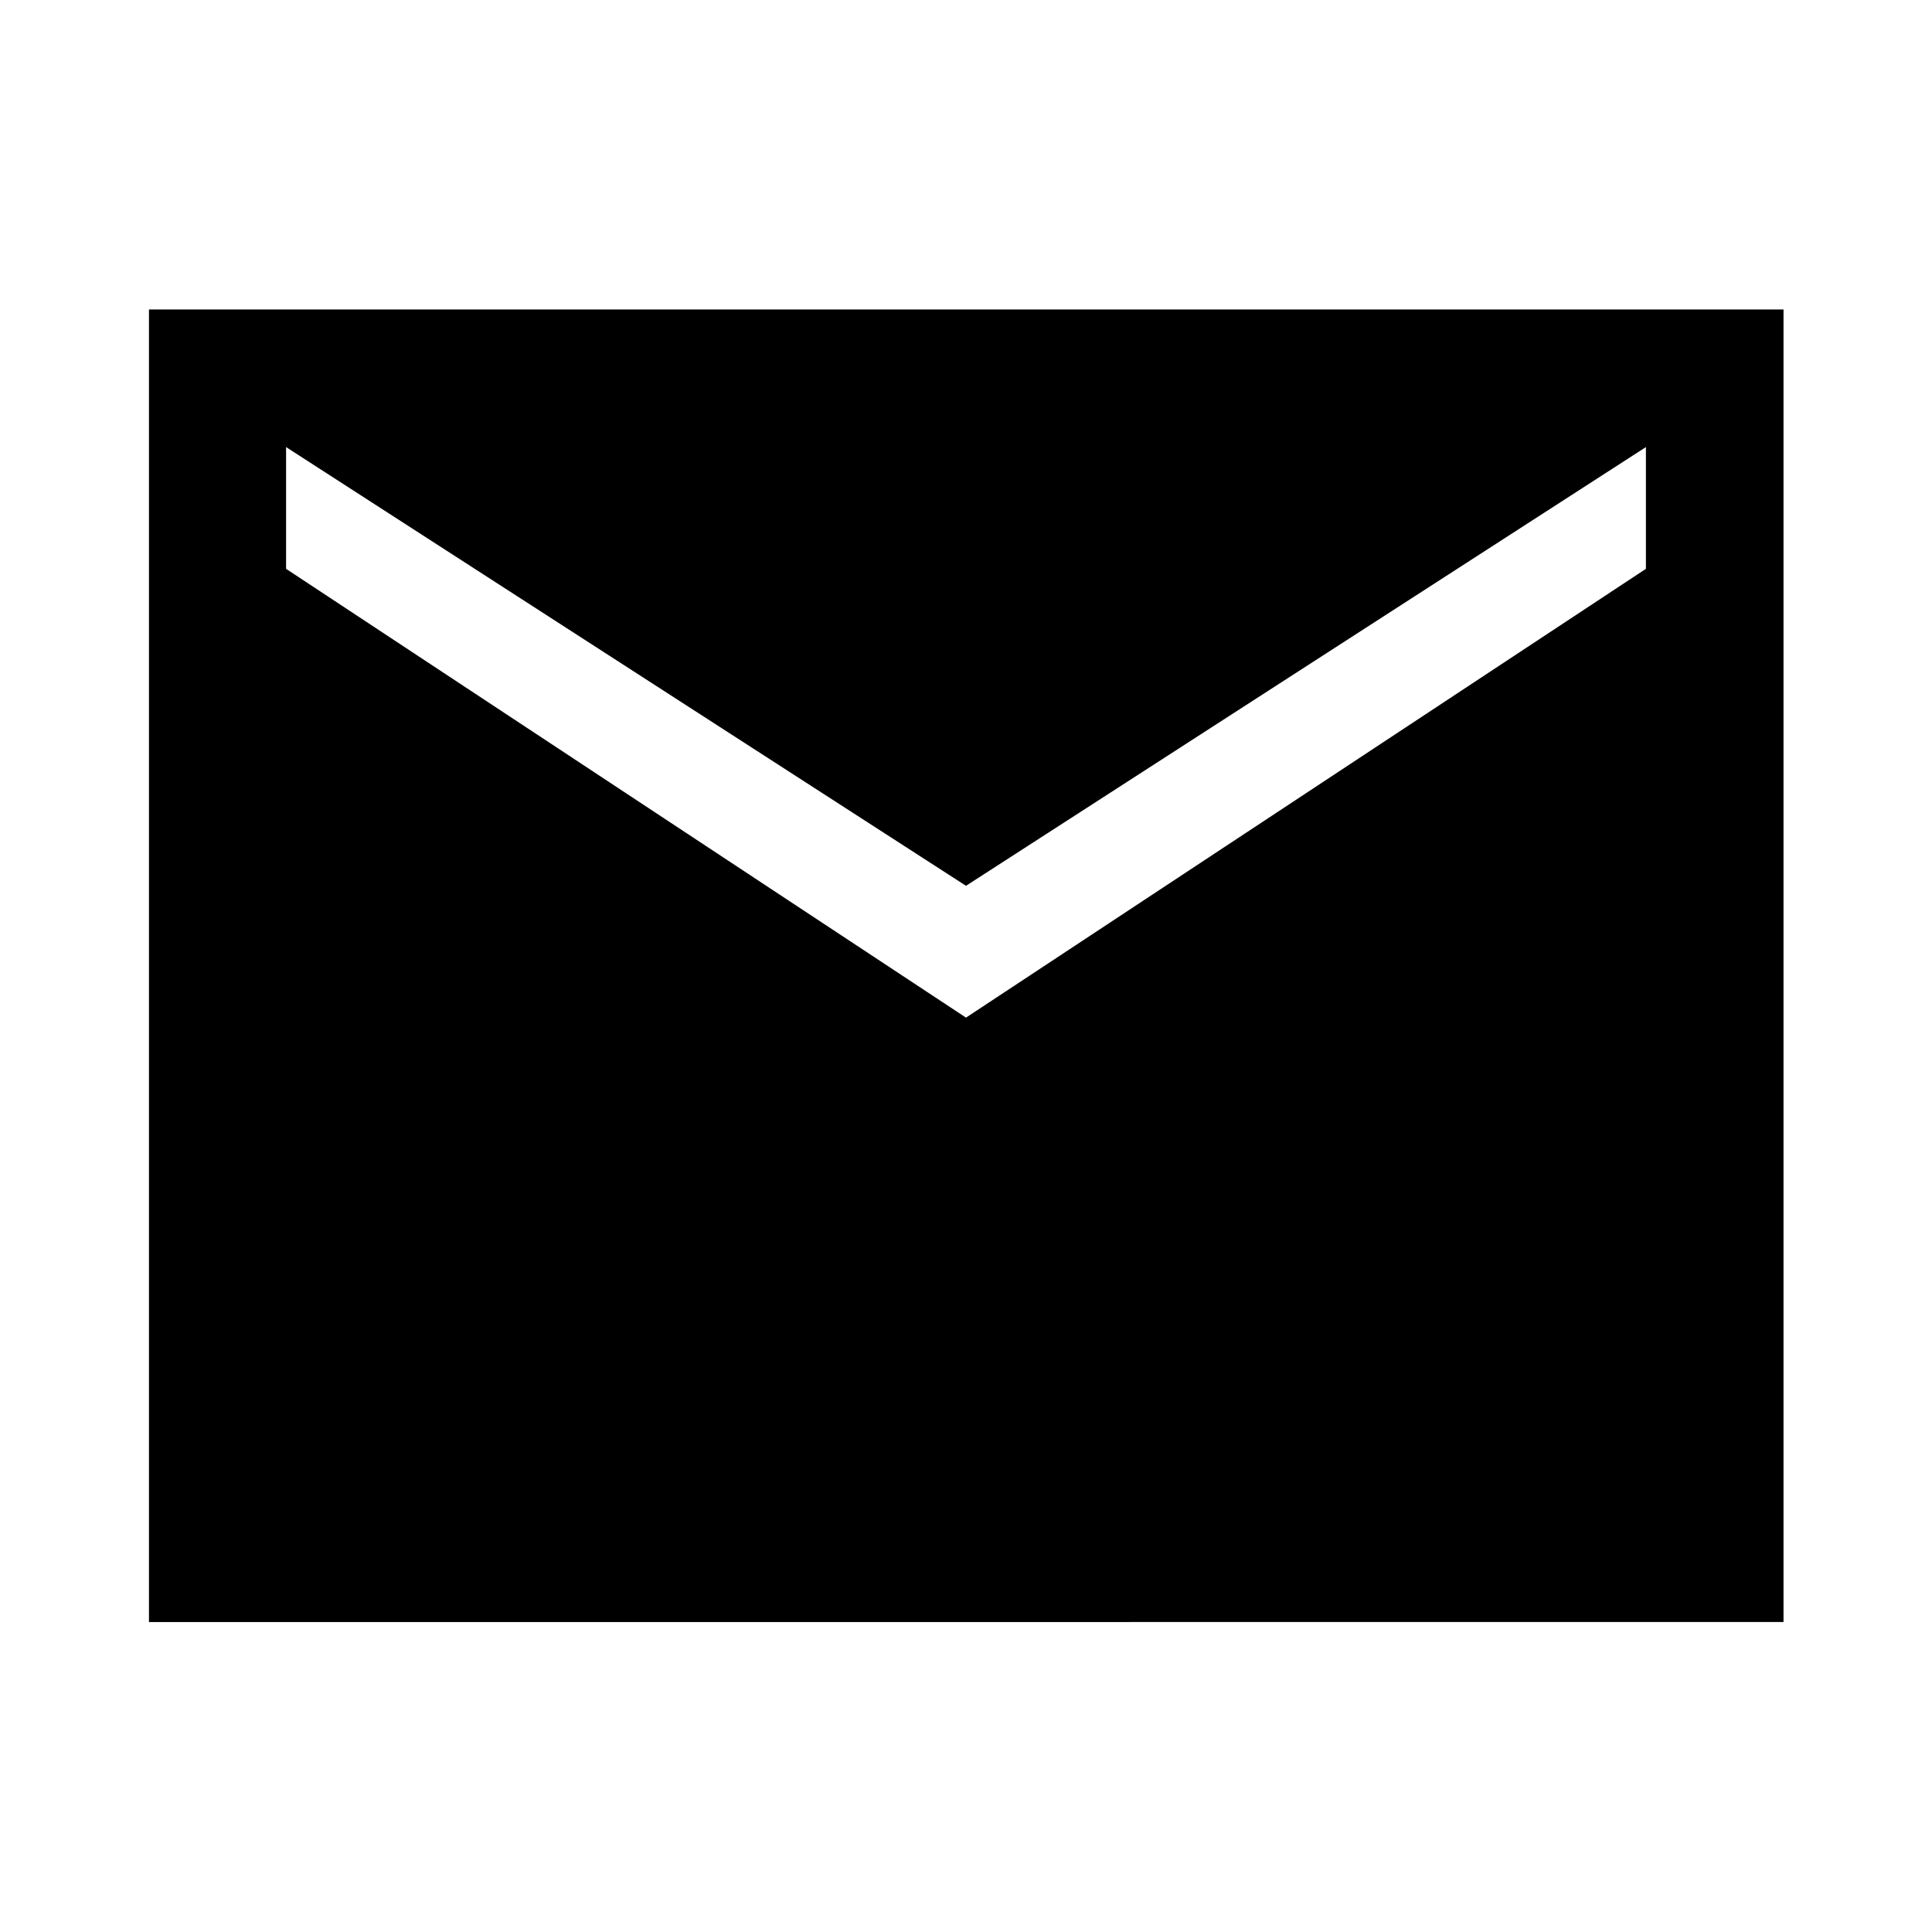 <svg xmlns="http://www.w3.org/2000/svg" width="48" height="48" viewBox="0 96 960 960"><path d="M74.022 901.978V249.782h812.196v652.196H74.022ZM480 601.652l337.848-223v-60.5L480 536.152l-337.848-218v60.5l337.848 223Z"/></svg>